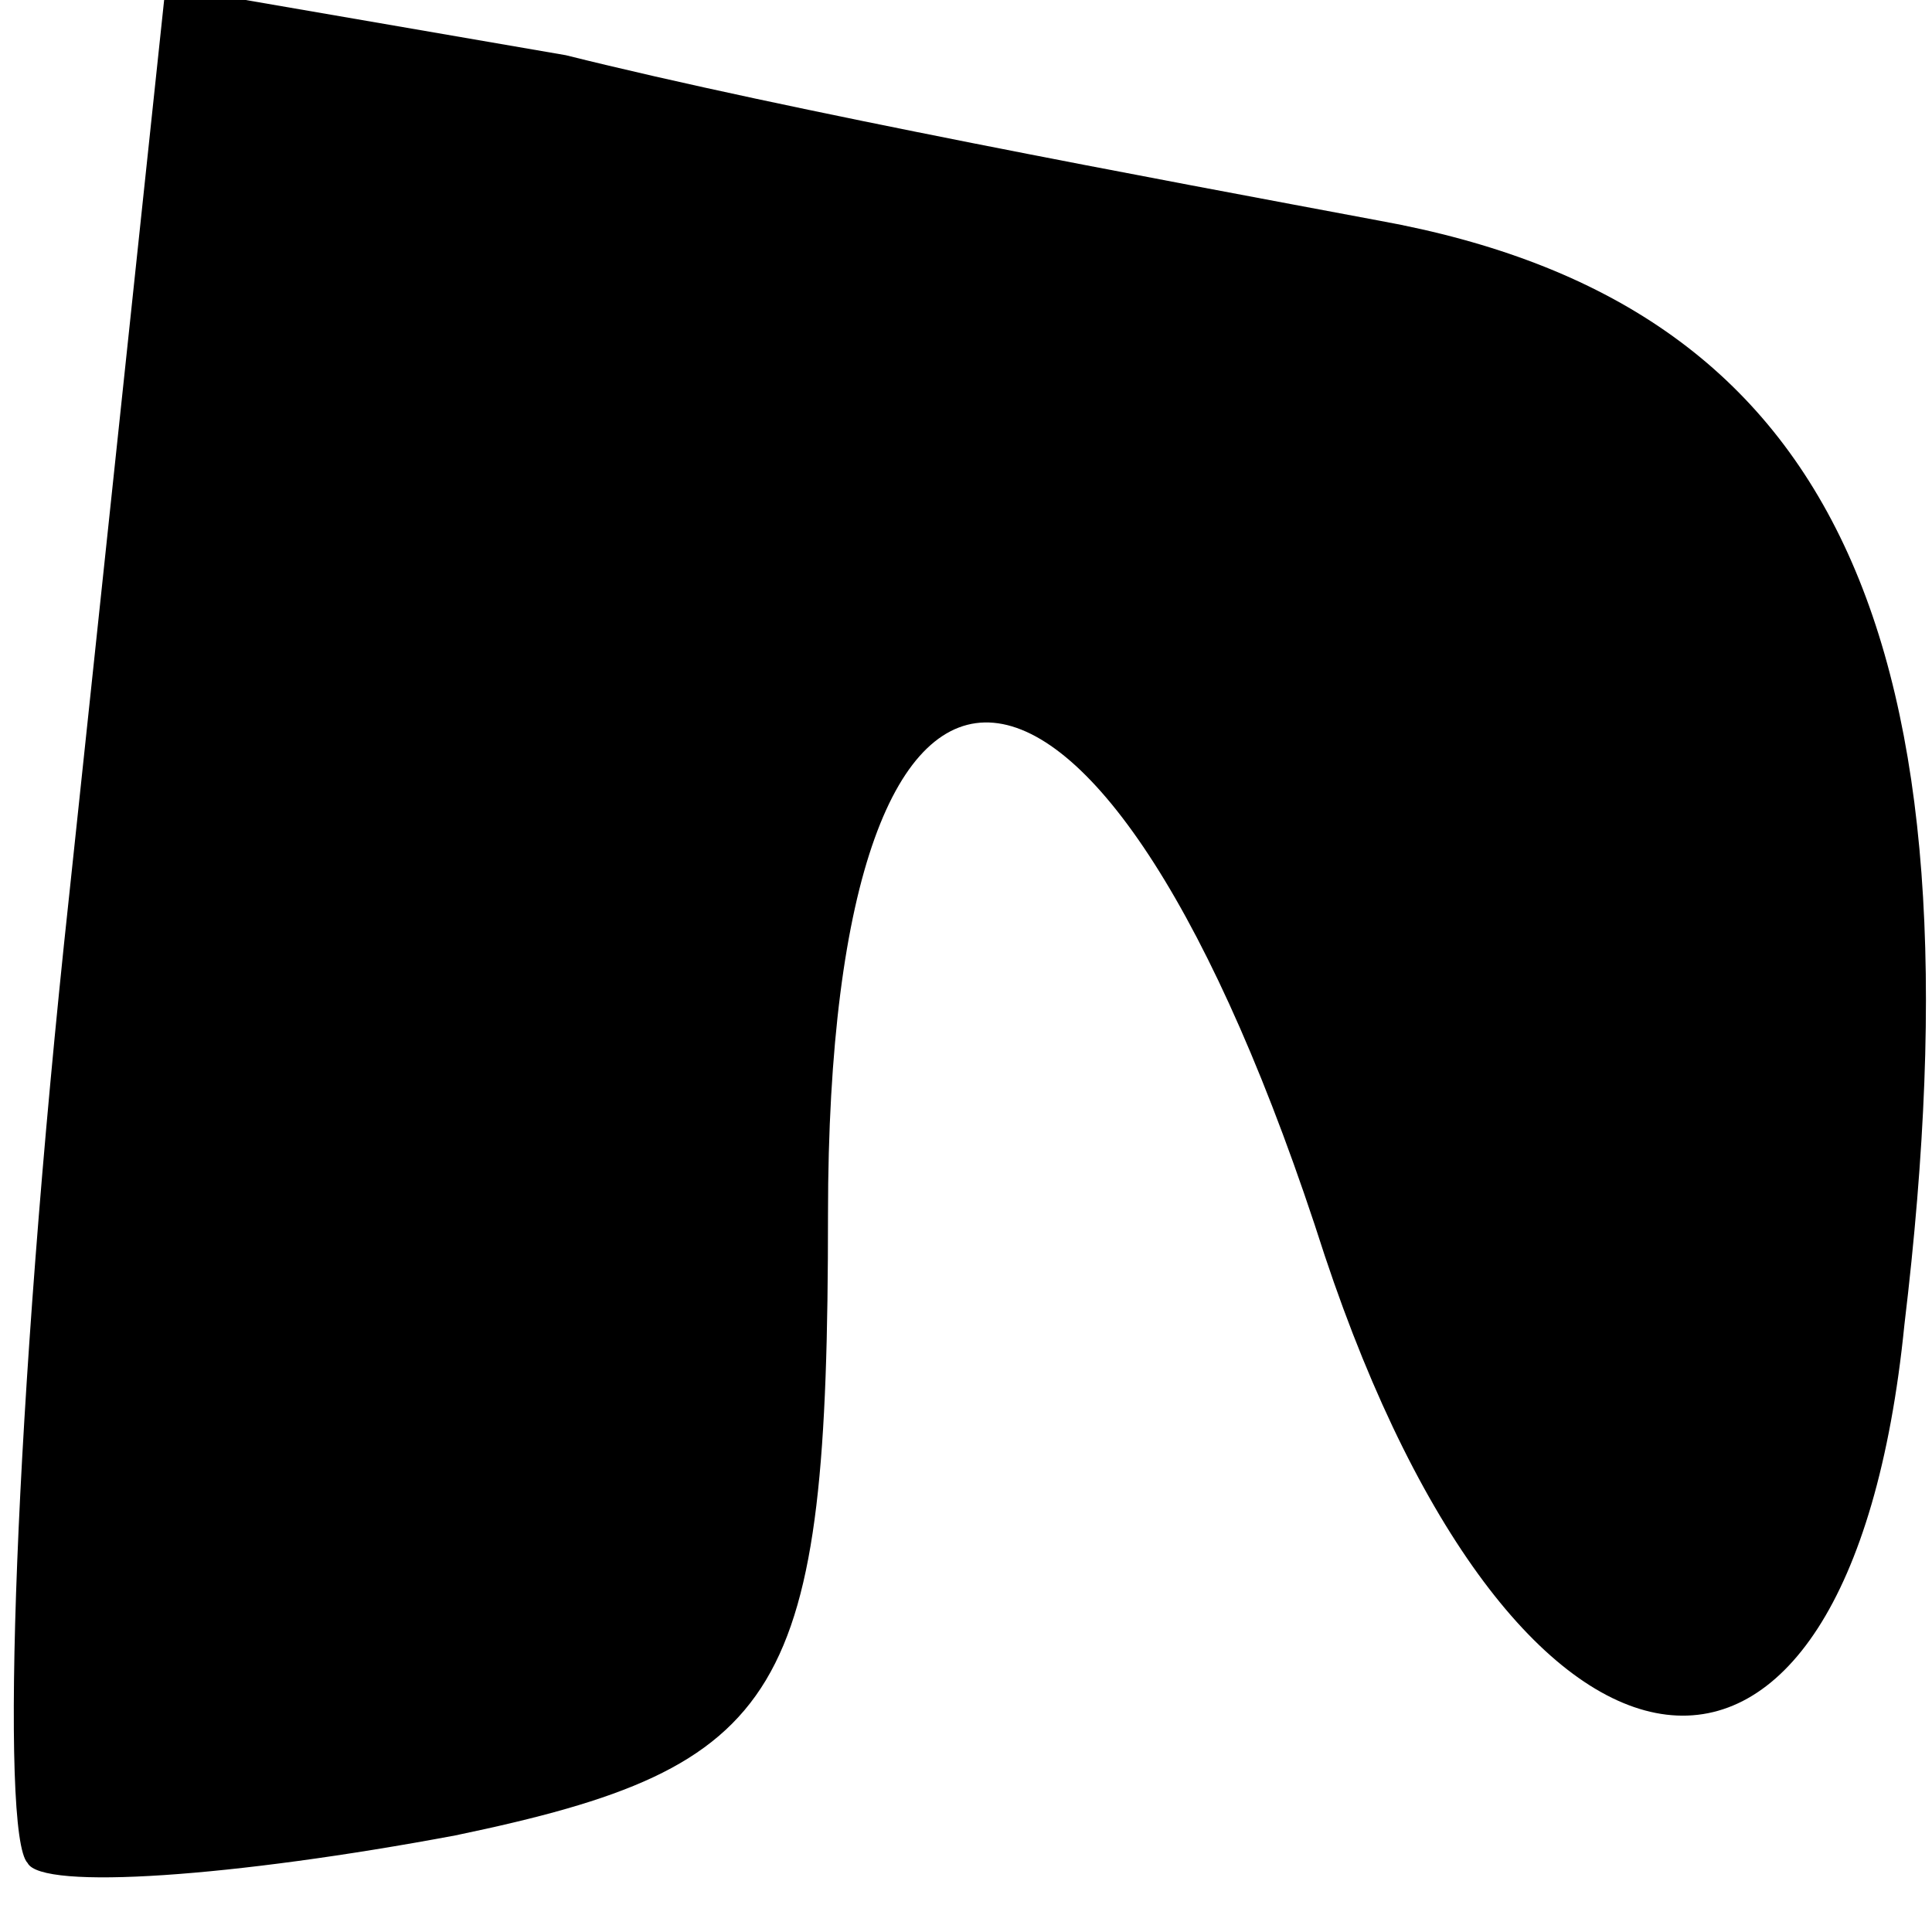 <?xml version="1.0" standalone="no"?>
<!DOCTYPE svg PUBLIC "-//W3C//DTD SVG 20010904//EN"
 "http://www.w3.org/TR/2001/REC-SVG-20010904/DTD/svg10.dtd">
<svg version="1.0" xmlns="http://www.w3.org/2000/svg"
 width="14pt" height="14pt" viewBox="0 0 14 14"
 preserveAspectRatio="xMidYMid meet">
<g transform="translate(0,14) scale(0.1,-0.1)"
fill="#000000" stroke="none">
<path fill="#000000" stroke="none" d="M5 75 c-4 -37 -5 -68 -3 -70 1 -2 15
-1 31 2 24 5 27 10 27 45 0 49 20 47 36 -3 14 -42 38 -45 42 -5 6 50 -5 74
-38 80 -16 3 -43 8 -59 12 l-29 5 -7 -66z"/>
</g>
</svg>
